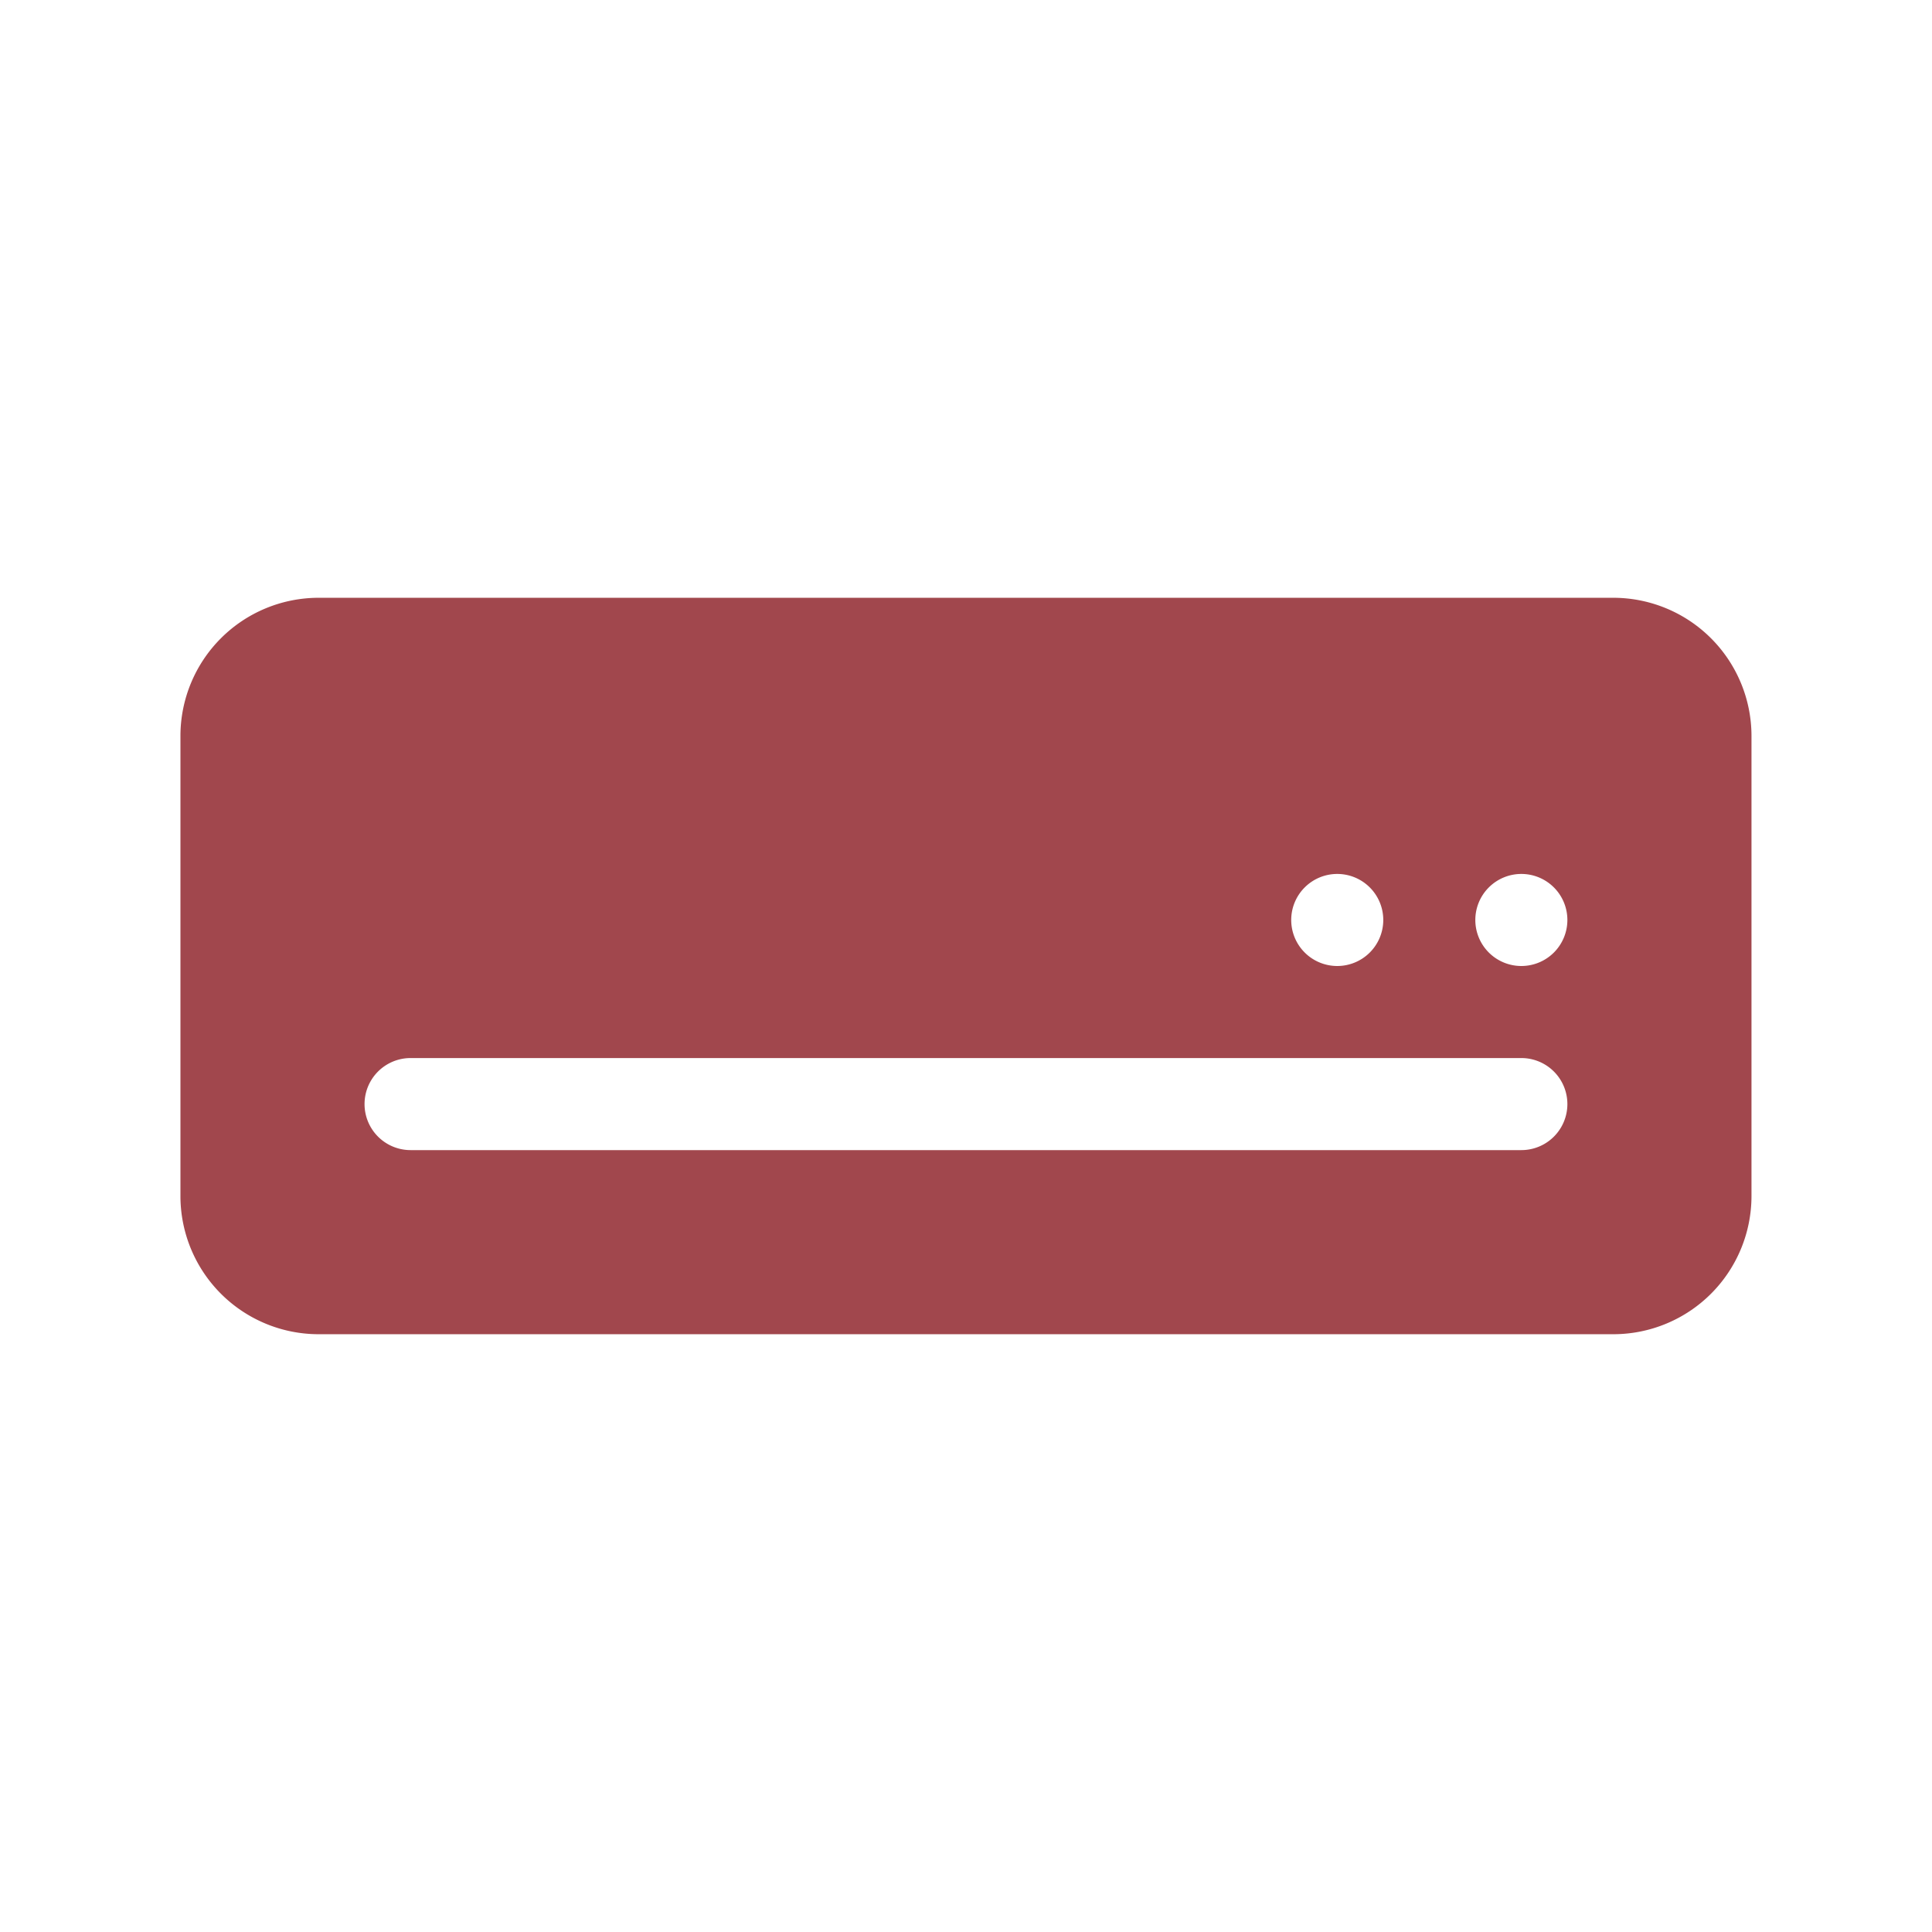 <svg xmlns="http://www.w3.org/2000/svg" xmlns:xlink="http://www.w3.org/1999/xlink" width="27.41" height="27.41" viewBox="0 0 27.41 27.41"><defs><style>.a{fill:#bccad3;}.b{clip-path:url(#a);}.c{fill:#a1474d;}</style><clipPath id="a"><circle class="a" cx="13.705" cy="13.705" r="13.705" transform="translate(83.086 226.5)"/></clipPath></defs><g class="b" transform="translate(-83.086 -226.5)"><g transform="translate(85.646 232.788)"><path class="c" d="M20.33,2.193H1.959A1.961,1.961,0,0,0,0,4.152v6.53a1.961,1.961,0,0,0,1.959,1.959H20.33a1.961,1.961,0,0,0,1.959-1.959V4.152A1.961,1.961,0,0,0,20.33,2.193ZM16.412,6.111a.653.653,0,1,1-.653.653A.653.653,0,0,1,16.412,6.111Zm2.612,3.918H3.265a.653.653,0,0,1,0-1.306H19.024a.653.653,0,1,1,0,1.306Zm0-2.612a.653.653,0,1,1,.653-.653A.653.653,0,0,1,19.024,7.417Z"/></g></g></svg>
